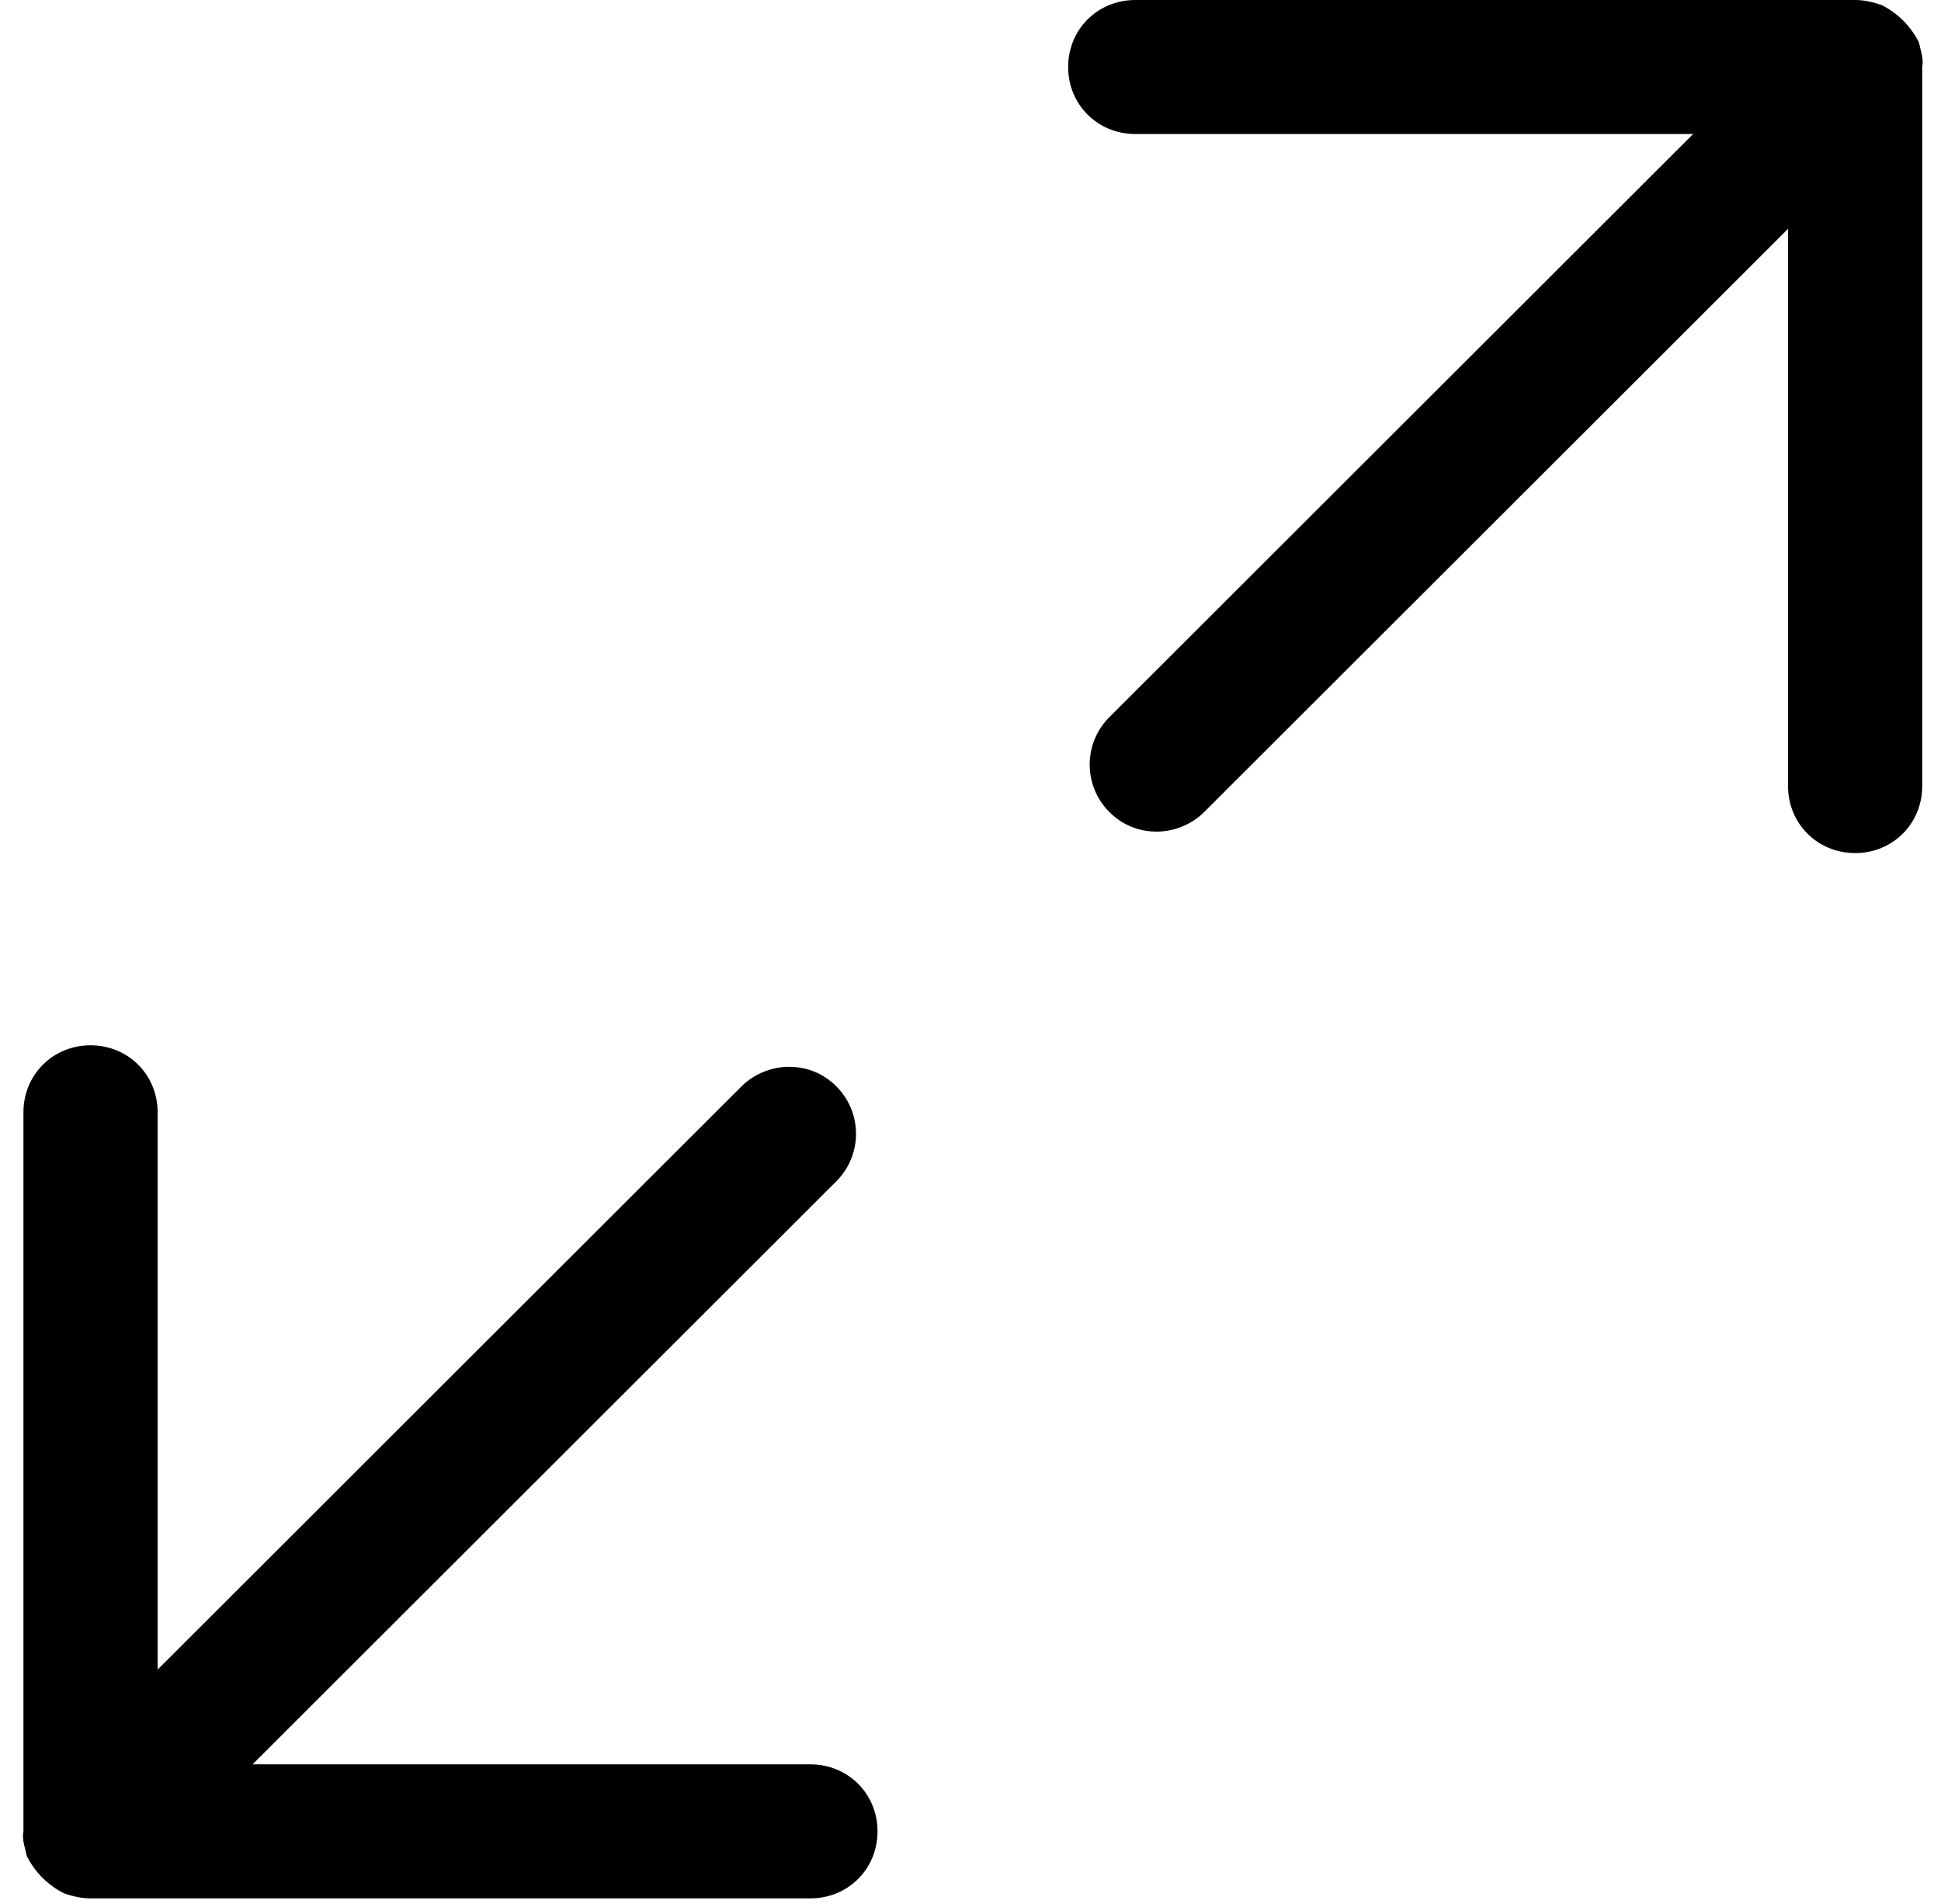 <?xml version="1.0" encoding="UTF-8" standalone="no"?>
<svg width="52px" height="51px" viewBox="0 0 52 51" version="1.1" xmlns="http://www.w3.org/2000/svg" xmlns:xlink="http://www.w3.org/1999/xlink" xmlns:sketch="http://www.bohemiancoding.com/sketch/ns">
    <!-- Generator: Sketch 3.4.3 (16044) - http://www.bohemiancoding.com/sketch -->
    <title>expand</title>
    <path d="M1.724,50.72 C1.987,50.808 2.207,50.851 2.426,50.851 L21.712,50.851 C22.72,50.851 23.509,50.063 23.509,49.056 C23.509,48.049 22.72,47.261 21.712,47.261 L6.766,47.261 L22.407,31.641 C23.108,30.94 23.108,29.802 22.407,29.101 C22.056,28.751 21.618,28.576 21.135,28.576 C20.697,28.576 20.215,28.751 19.864,29.101 L4.223,44.722 L4.223,29.795 C4.223,28.788 3.434,28 2.426,28 C1.417,28 0.628,28.788 0.628,29.795 L0.628,49.056 C0.584,49.275 0.672,49.494 0.716,49.713 C0.935,50.151 1.286,50.501 1.724,50.72 L1.724,50.72 L1.724,50.72 Z M50.401,0.131 C50.138,0.044 49.919,0 49.7,0 L30.414,0 C29.406,0 28.616,0.788 28.616,1.795 C28.616,2.802 29.406,3.59 30.414,3.59 L45.359,3.59 L29.719,19.211 C29.018,19.911 29.018,21.05 29.719,21.75 C30.07,22.101 30.508,22.276 30.991,22.276 C31.429,22.276 31.911,22.101 32.262,21.75 L47.902,6.13 L47.902,21.056 C47.902,22.063 48.692,22.851 49.7,22.851 C50.708,22.851 51.497,22.063 51.497,21.056 L51.497,1.795 C51.541,1.576 51.454,1.357 51.41,1.138 C51.191,0.701 50.84,0.35 50.401,0.131 L50.401,0.131 L50.401,0.131 Z" id="shrink" sketch:type="MSShapeGroup"></path>
</svg>
